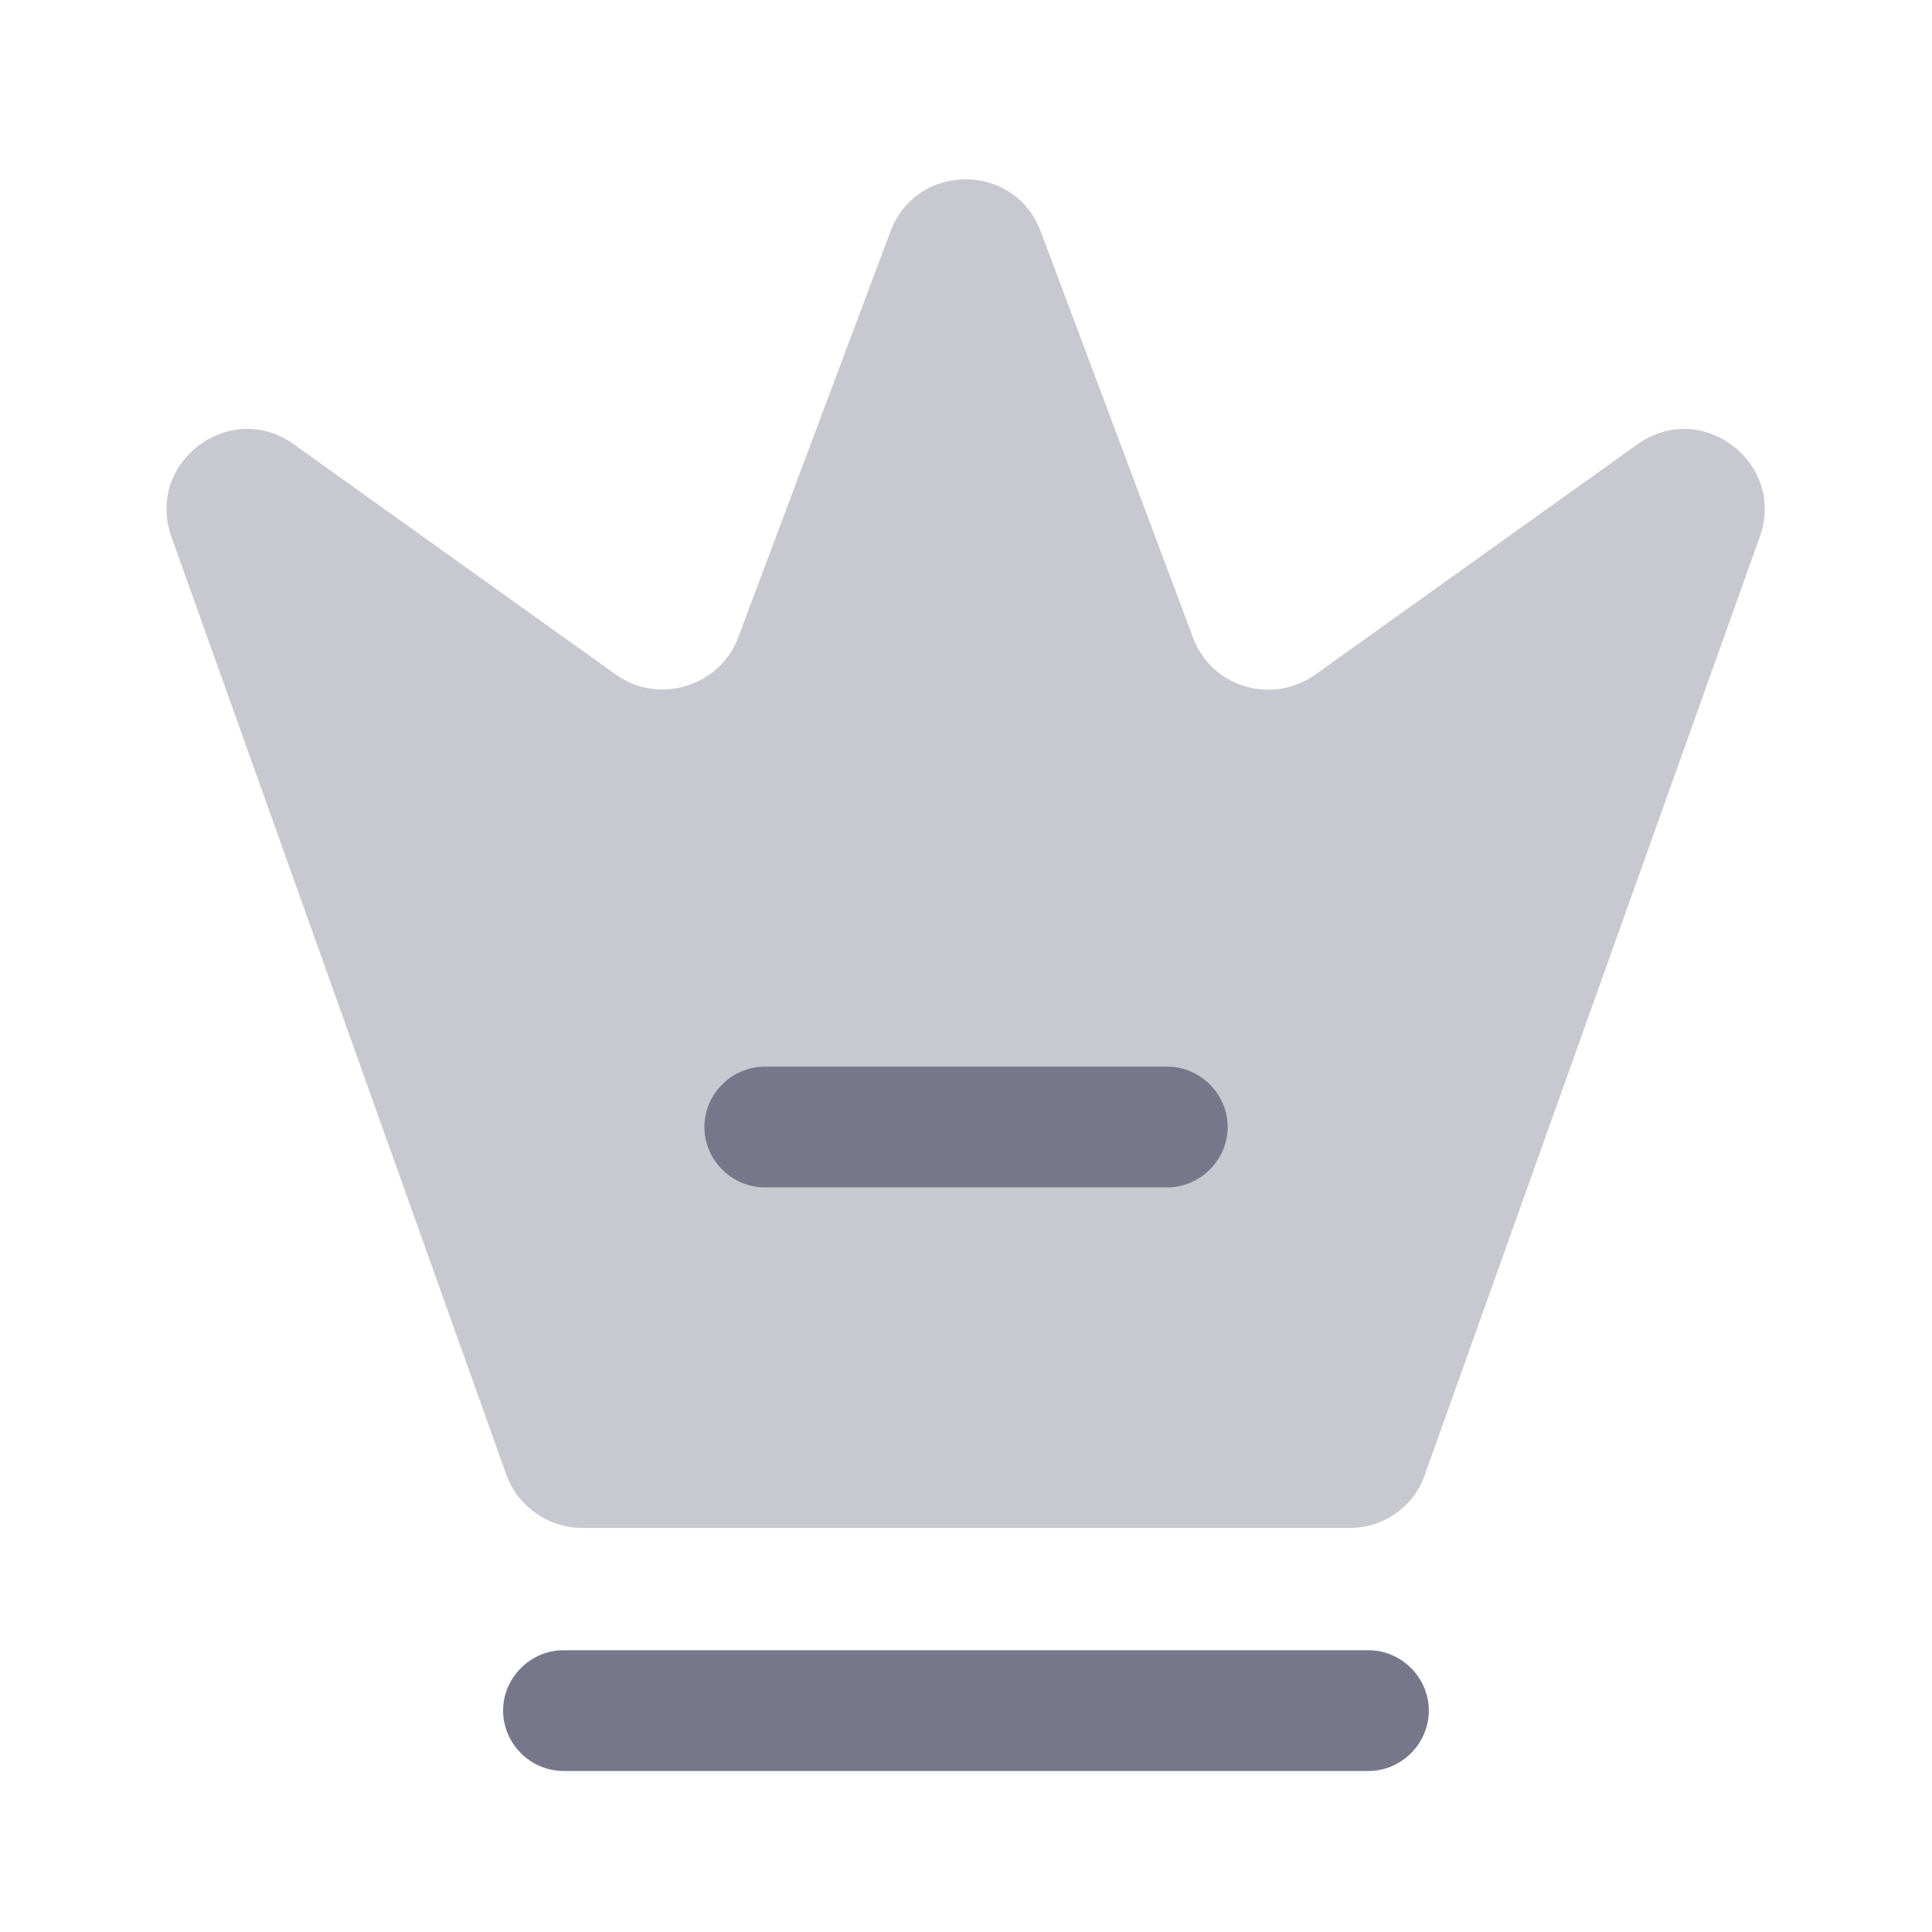 <svg width="32" height="32" viewBox="0 0 32 32" fill="none" xmlns="http://www.w3.org/2000/svg">
<path opacity="0.4" d="M22.36 25.307H9.64C9.08 25.307 8.574 24.947 8.387 24.427L2.84 8.893C2.4 7.653 3.814 6.6 4.867 7.36L10.2 11.173C10.907 11.68 11.92 11.373 12.227 10.56L14.747 3.84C15.174 2.68 16.814 2.68 17.24 3.84L19.76 10.56C20.067 11.387 21.067 11.68 21.787 11.173L27.12 7.36C28.187 6.6 29.587 7.667 29.147 8.893L23.6 24.427C23.427 24.947 22.92 25.307 22.36 25.307Z" fill="#77778B"/>
<path d="M22.666 29.333H9.333C8.786 29.333 8.333 28.88 8.333 28.333C8.333 27.787 8.786 27.333 9.333 27.333H22.666C23.213 27.333 23.666 27.787 23.666 28.333C23.666 28.88 23.213 29.333 22.666 29.333Z" fill="#77778B"/>
<path d="M19.334 19.667H12.667C12.12 19.667 11.667 19.213 11.667 18.667C11.667 18.12 12.12 17.667 12.667 17.667H19.334C19.88 17.667 20.334 18.12 20.334 18.667C20.334 19.213 19.88 19.667 19.334 19.667Z" fill="#77778B"/>
</svg>
